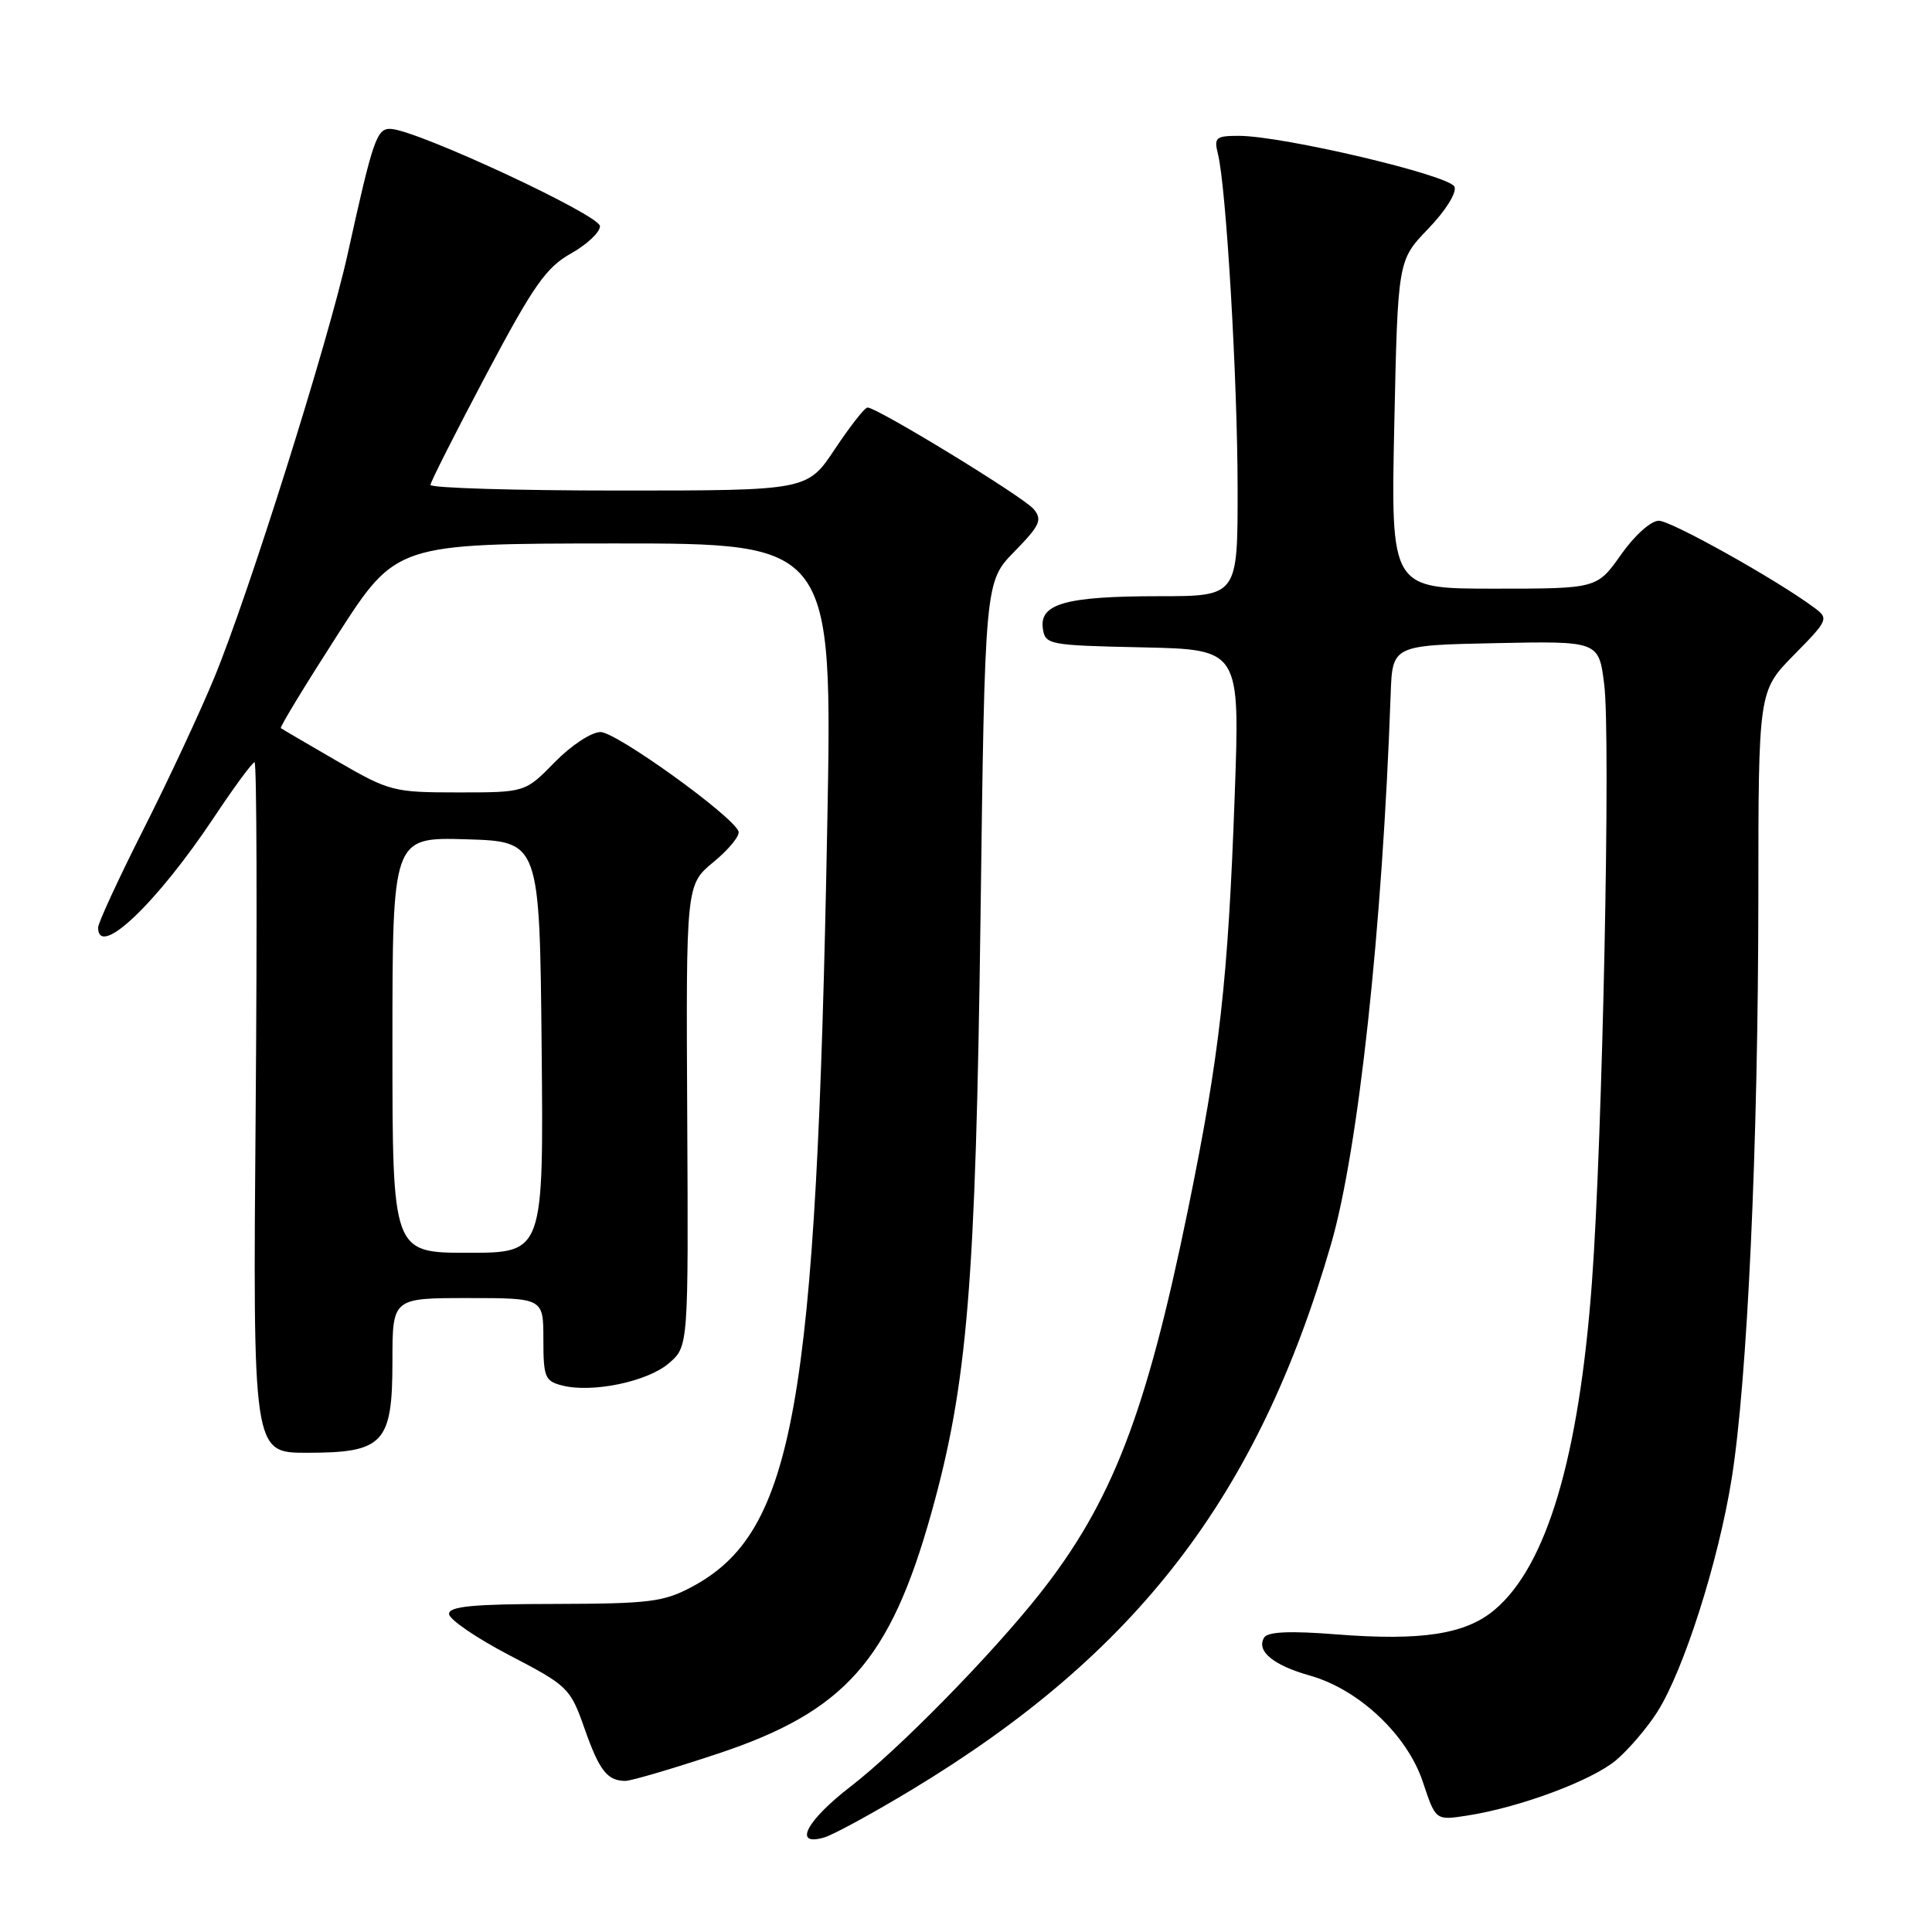 <?xml version="1.0" encoding="UTF-8" standalone="no"?>
<!DOCTYPE svg PUBLIC "-//W3C//DTD SVG 1.1//EN" "http://www.w3.org/Graphics/SVG/1.1/DTD/svg11.dtd" >
<svg xmlns="http://www.w3.org/2000/svg" xmlns:xlink="http://www.w3.org/1999/xlink" version="1.1" viewBox="0 0 256 256">
 <g >
 <path fill="currentColor"
d=" M 120.83 237.14 C 150.66 219.12 166.69 198.26 176.37 164.86 C 180.00 152.33 183.17 123.08 184.27 92.00 C 184.50 85.50 184.50 85.50 198.17 85.22 C 211.85 84.94 211.85 84.94 212.57 90.72 C 213.44 97.64 212.34 151.00 210.94 169.90 C 209.23 193.08 204.95 207.50 198.04 213.31 C 194.19 216.55 188.39 217.45 177.03 216.56 C 170.95 216.08 167.99 216.21 167.51 216.98 C 166.42 218.75 168.69 220.65 173.53 222.01 C 180.03 223.83 186.47 229.88 188.54 236.13 C 190.23 241.22 190.23 241.22 194.37 240.58 C 201.33 239.51 210.90 235.95 214.13 233.24 C 215.81 231.82 218.28 228.93 219.62 226.81 C 223.12 221.27 227.69 206.93 229.45 195.96 C 231.54 182.93 232.97 151.78 232.99 119.03 C 233.00 91.57 233.00 91.57 237.70 86.79 C 242.23 82.19 242.34 81.96 240.45 80.56 C 235.50 76.86 221.44 69.00 219.80 69.00 C 218.76 69.00 216.58 70.95 214.79 73.50 C 211.61 78.00 211.61 78.00 197.95 78.00 C 184.29 78.00 184.29 78.00 184.75 56.25 C 185.22 34.50 185.22 34.50 189.24 30.32 C 191.53 27.95 193.04 25.54 192.73 24.75 C 192.15 23.23 169.98 18.00 164.13 18.00 C 161.10 18.00 160.84 18.23 161.38 20.39 C 162.48 24.77 163.98 50.30 163.99 64.75 C 164.00 79.00 164.00 79.00 153.57 79.00 C 141.29 79.00 137.72 79.99 138.18 83.25 C 138.49 85.43 138.88 85.51 151.40 85.78 C 164.30 86.06 164.30 86.06 163.61 105.28 C 162.72 130.05 161.63 139.72 157.37 160.50 C 151.85 187.40 147.34 199.07 137.74 211.22 C 131.32 219.33 119.07 231.82 112.75 236.69 C 106.81 241.27 105.01 244.73 109.25 243.46 C 110.49 243.08 115.70 240.24 120.83 237.14 Z  M 95.09 232.38 C 111.96 226.78 117.94 220.03 123.42 200.44 C 128.19 183.36 129.28 170.18 129.92 121.80 C 130.50 77.09 130.50 77.09 134.41 73.09 C 137.81 69.61 138.14 68.88 136.97 67.46 C 135.63 65.85 116.24 54.00 114.95 54.00 C 114.58 54.00 112.64 56.48 110.63 59.50 C 106.98 65.00 106.98 65.00 81.99 65.00 C 68.25 65.00 57.02 64.66 57.04 64.25 C 57.06 63.84 60.39 57.26 64.43 49.63 C 70.68 37.84 72.36 35.44 75.64 33.60 C 77.76 32.41 79.50 30.78 79.50 29.97 C 79.50 28.50 55.31 17.25 51.79 17.08 C 49.92 16.99 49.44 18.38 46.05 33.73 C 43.49 45.27 32.95 78.76 28.39 89.80 C 26.51 94.36 22.28 103.43 18.98 109.95 C 15.69 116.47 13.00 122.30 13.00 122.90 C 13.00 127.10 20.79 119.68 28.39 108.25 C 31.04 104.26 33.45 101.00 33.73 101.00 C 34.02 101.00 34.08 121.59 33.88 146.75 C 33.50 192.50 33.50 192.50 40.65 192.50 C 50.85 192.50 52.00 191.27 52.00 180.35 C 52.00 172.00 52.00 172.00 62.00 172.00 C 72.00 172.00 72.00 172.00 72.00 177.48 C 72.00 182.50 72.21 183.01 74.51 183.59 C 78.51 184.60 85.81 183.07 88.63 180.64 C 91.22 178.41 91.22 178.41 91.06 147.82 C 90.90 117.23 90.90 117.23 94.56 114.21 C 96.58 112.55 98.06 110.73 97.86 110.17 C 97.13 108.13 81.67 97.00 79.57 97.00 C 78.36 97.00 75.68 98.77 73.50 101.00 C 69.59 105.00 69.59 105.00 60.72 105.00 C 52.14 105.00 51.62 104.87 44.67 100.85 C 40.73 98.57 37.37 96.60 37.21 96.48 C 37.05 96.36 40.43 90.80 44.71 84.14 C 52.50 72.03 52.50 72.03 81.41 72.01 C 110.32 72.00 110.32 72.00 109.61 109.68 C 108.17 186.52 105.23 203.02 91.69 210.26 C 87.93 212.27 86.06 212.50 73.50 212.53 C 62.68 212.54 59.50 212.85 59.50 213.85 C 59.50 214.57 63.10 217.03 67.50 219.33 C 75.26 223.37 75.56 223.67 77.44 229.00 C 79.41 234.61 80.46 235.96 82.85 235.98 C 83.59 235.99 89.10 234.37 95.09 232.38 Z  M 52.00 138.46 C 52.00 110.93 52.00 110.93 61.75 111.21 C 71.50 111.50 71.50 111.50 71.77 138.75 C 72.03 166.00 72.03 166.00 62.02 166.00 C 52.00 166.00 52.00 166.00 52.00 138.46 Z "/>
</g>
</svg>